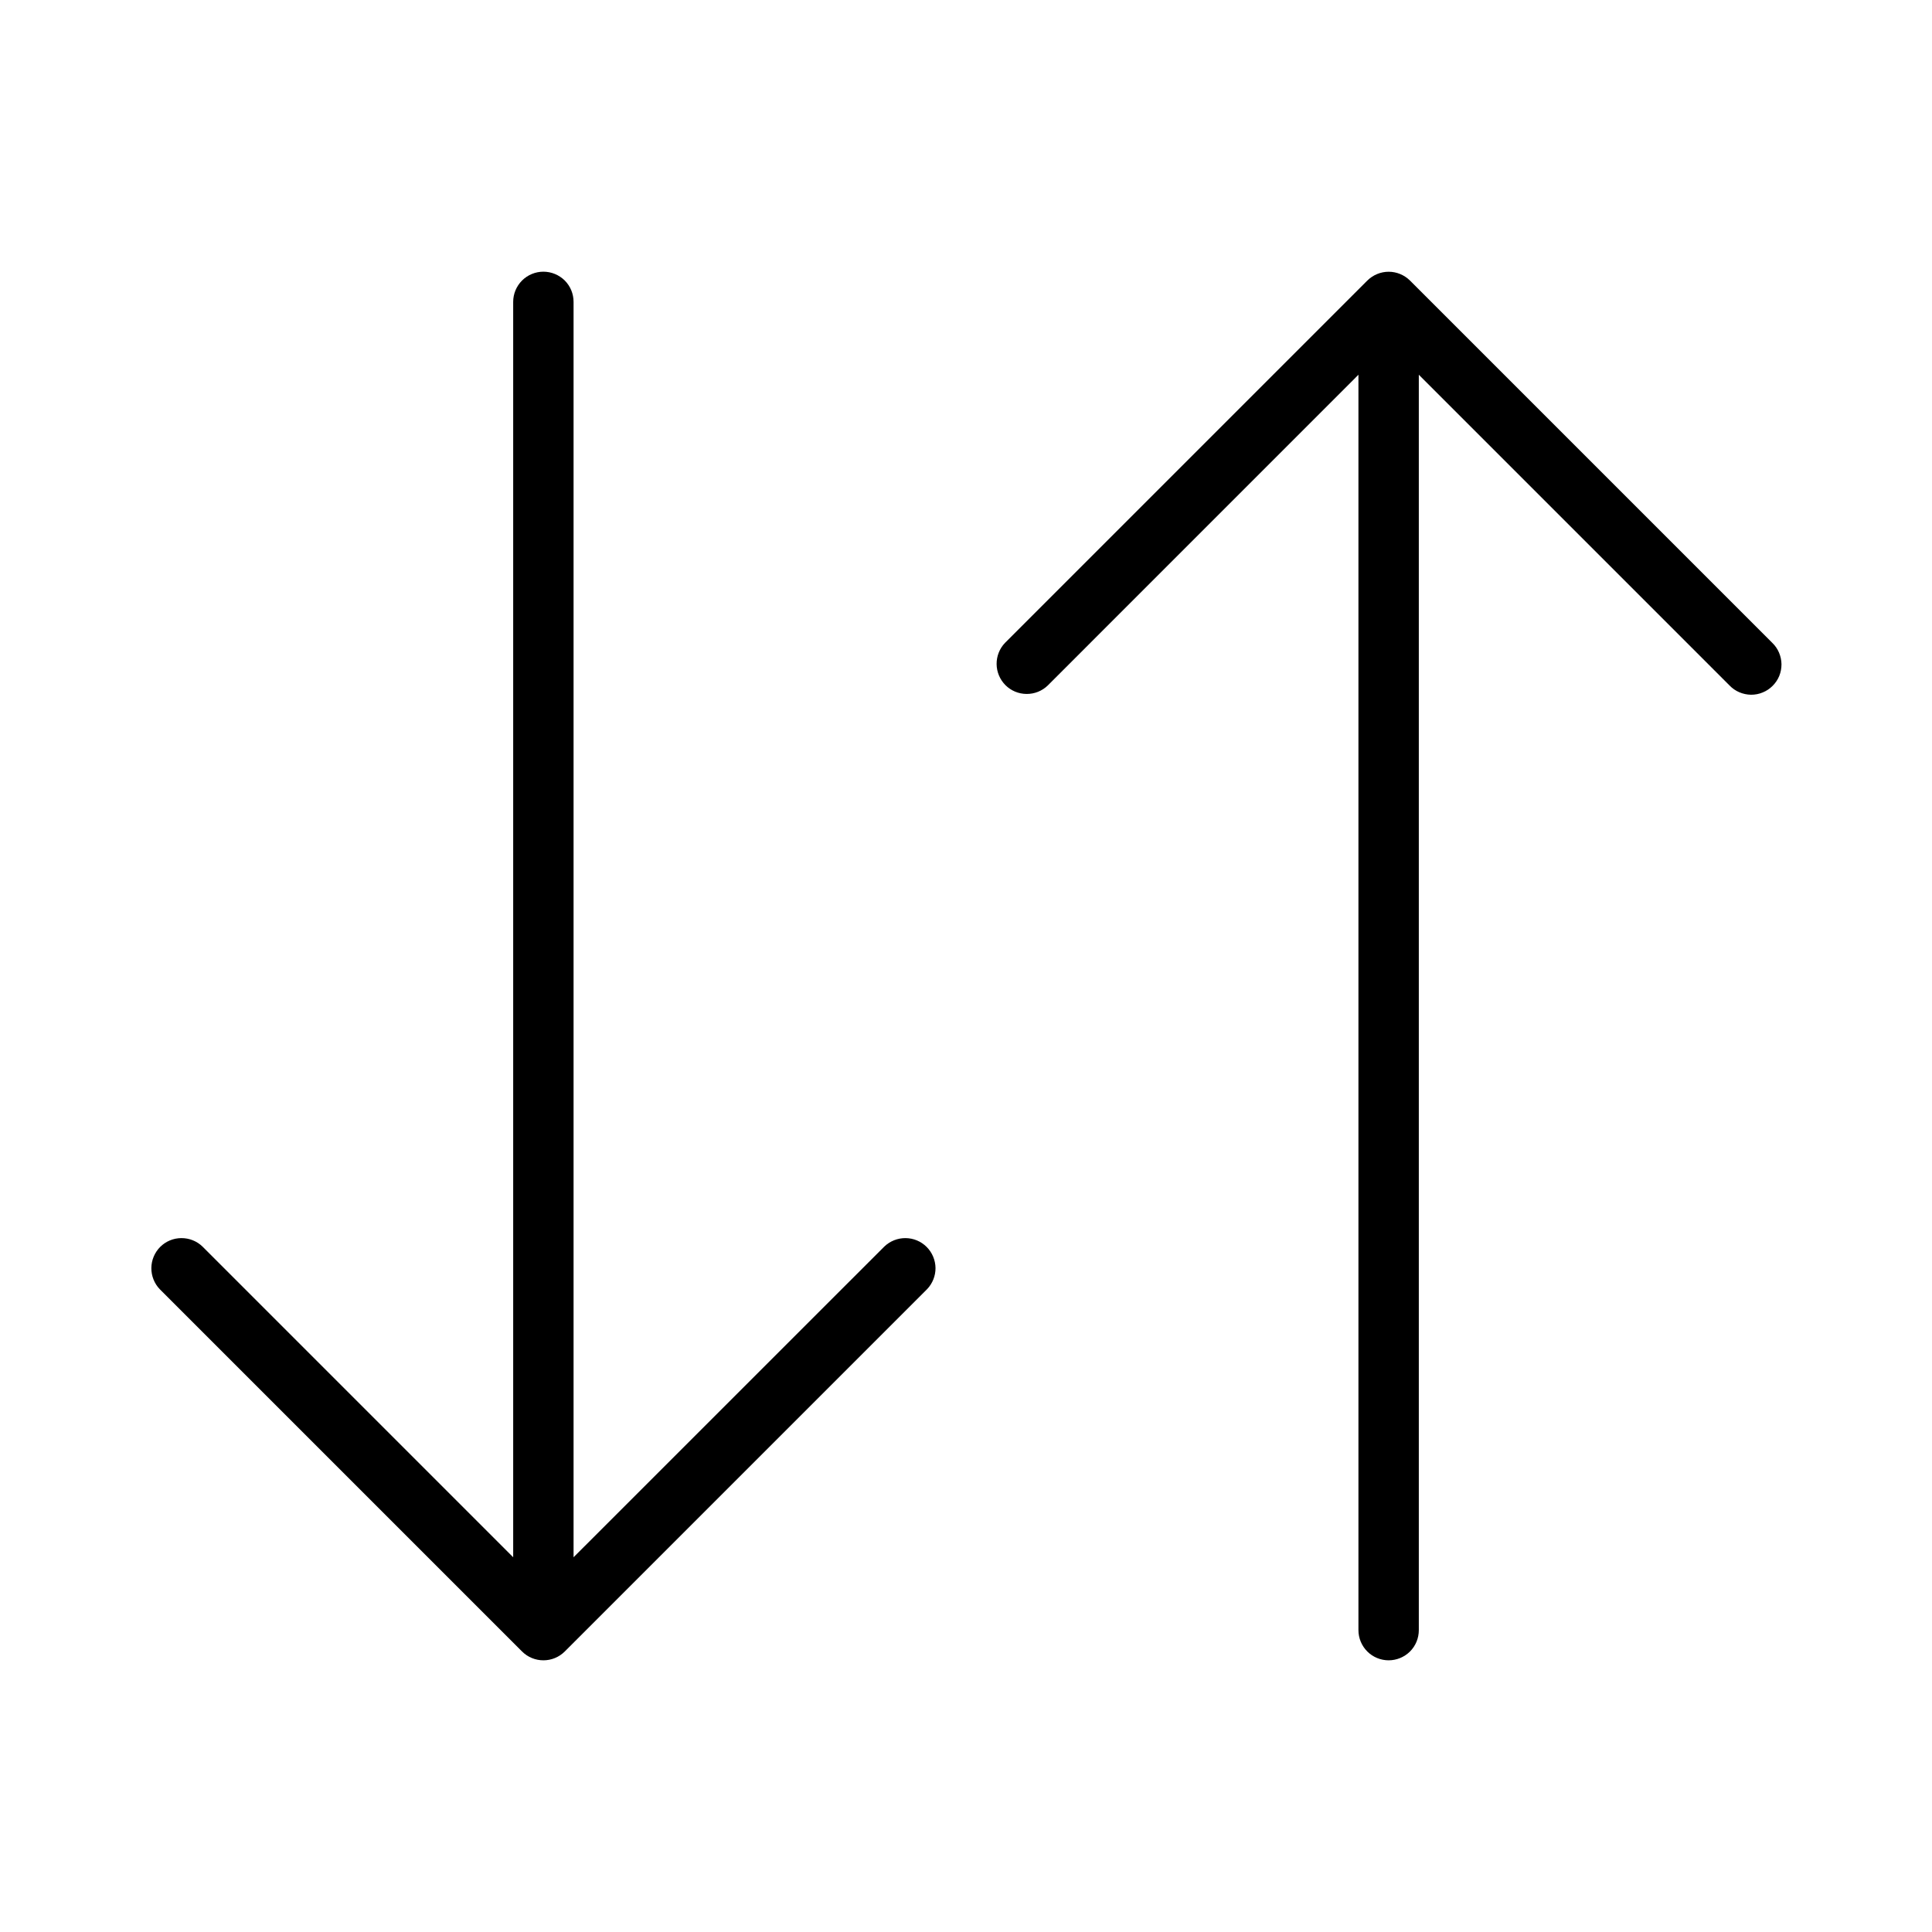 <svg xmlns="http://www.w3.org/2000/svg" width="32" height="32" viewBox="0 0 32 32"><path d="M29.354 10.647L23.354 4.647C23.26 4.554 23.133 4.501 23.001 4.501C22.868 4.501 22.741 4.554 22.647 4.647L16.647 10.647C16.556 10.741 16.506 10.868 16.507 10.999C16.508 11.13 16.561 11.255 16.653 11.348C16.746 11.441 16.871 11.493 17.003 11.494C17.134 11.495 17.26 11.445 17.354 11.354L22.5 6.207V27C22.5 27.133 22.553 27.26 22.647 27.354C22.74 27.447 22.868 27.5 23 27.5C23.133 27.5 23.26 27.447 23.354 27.354C23.448 27.26 23.5 27.133 23.5 27V6.207L28.647 11.354C28.693 11.402 28.748 11.44 28.809 11.466C28.87 11.492 28.936 11.506 29.003 11.507C29.069 11.507 29.135 11.495 29.196 11.469C29.258 11.444 29.313 11.407 29.36 11.36C29.407 11.313 29.445 11.257 29.47 11.196C29.495 11.134 29.507 11.069 29.507 11.002C29.506 10.936 29.492 10.87 29.466 10.809C29.44 10.748 29.402 10.693 29.354 10.647ZM14.647 20.647L9.5 25.793V5C9.5 4.867 9.448 4.74 9.354 4.646C9.26 4.553 9.133 4.5 9 4.5C8.868 4.5 8.74 4.553 8.647 4.646C8.553 4.74 8.5 4.867 8.5 5V25.793L3.354 20.647C3.26 20.556 3.134 20.506 3.002 20.507C2.871 20.508 2.746 20.56 2.653 20.653C2.561 20.746 2.508 20.871 2.507 21.002C2.506 21.133 2.556 21.26 2.647 21.354L8.647 27.354C8.741 27.448 8.868 27.5 9.001 27.5C9.133 27.5 9.26 27.448 9.354 27.354L15.354 21.354C15.445 21.26 15.496 21.133 15.495 21.002C15.493 20.871 15.441 20.746 15.348 20.653C15.255 20.56 15.13 20.508 14.999 20.507C14.868 20.506 14.742 20.556 14.647 20.647Z"/></svg>